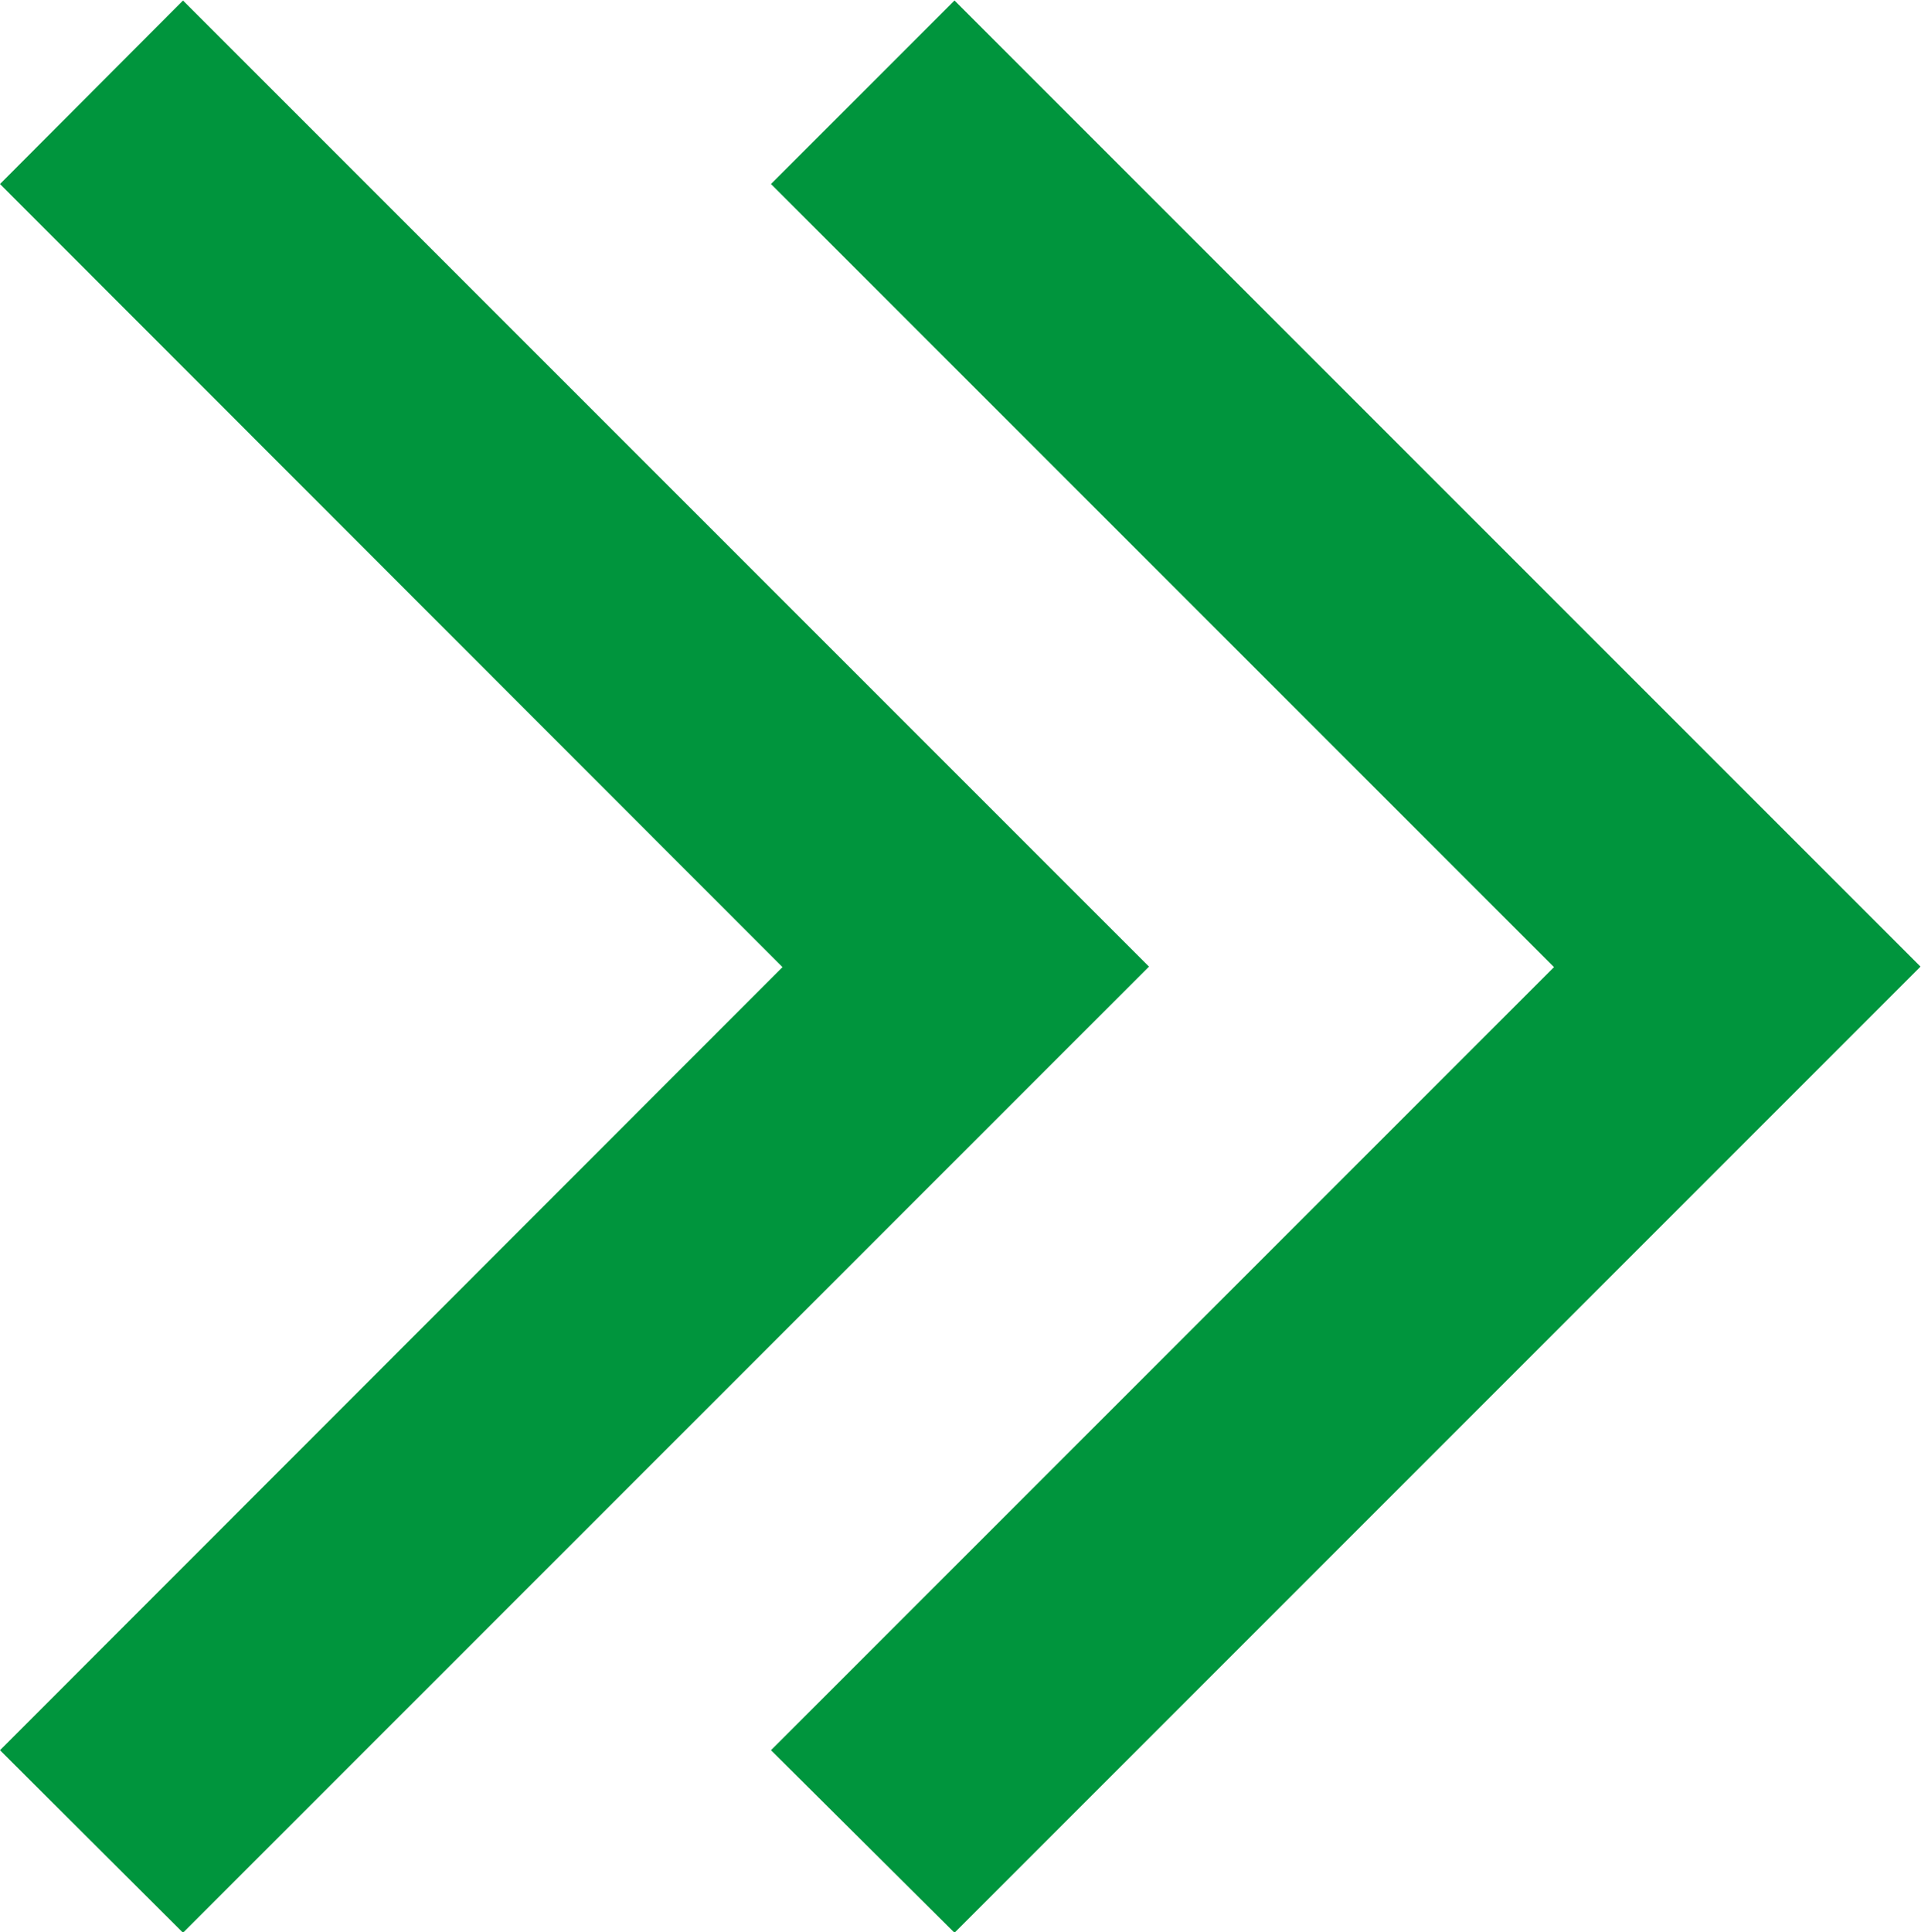 <svg xmlns="http://www.w3.org/2000/svg" width="3.842" height="3.864" viewBox="0 0 3.842 3.864">
  <g id="Group_58" data-name="Group 58" transform="translate(-368.665 -203.725)">
    <path id="Path_115" data-name="Path 115" d="M369.031,207.59l1.932-1.932-1.932-1.932-.366.367,1.565,1.566-1.565,1.566Z" fill="#00953d" fill-rule="evenodd"/>
    <path id="Path_116" data-name="Path 116" d="M370.574,207.59l1.932-1.932-1.932-1.932-.367.367,1.566,1.566-1.566,1.566Z" fill="#00953d" fill-rule="evenodd"/>
  </g>
</svg>
